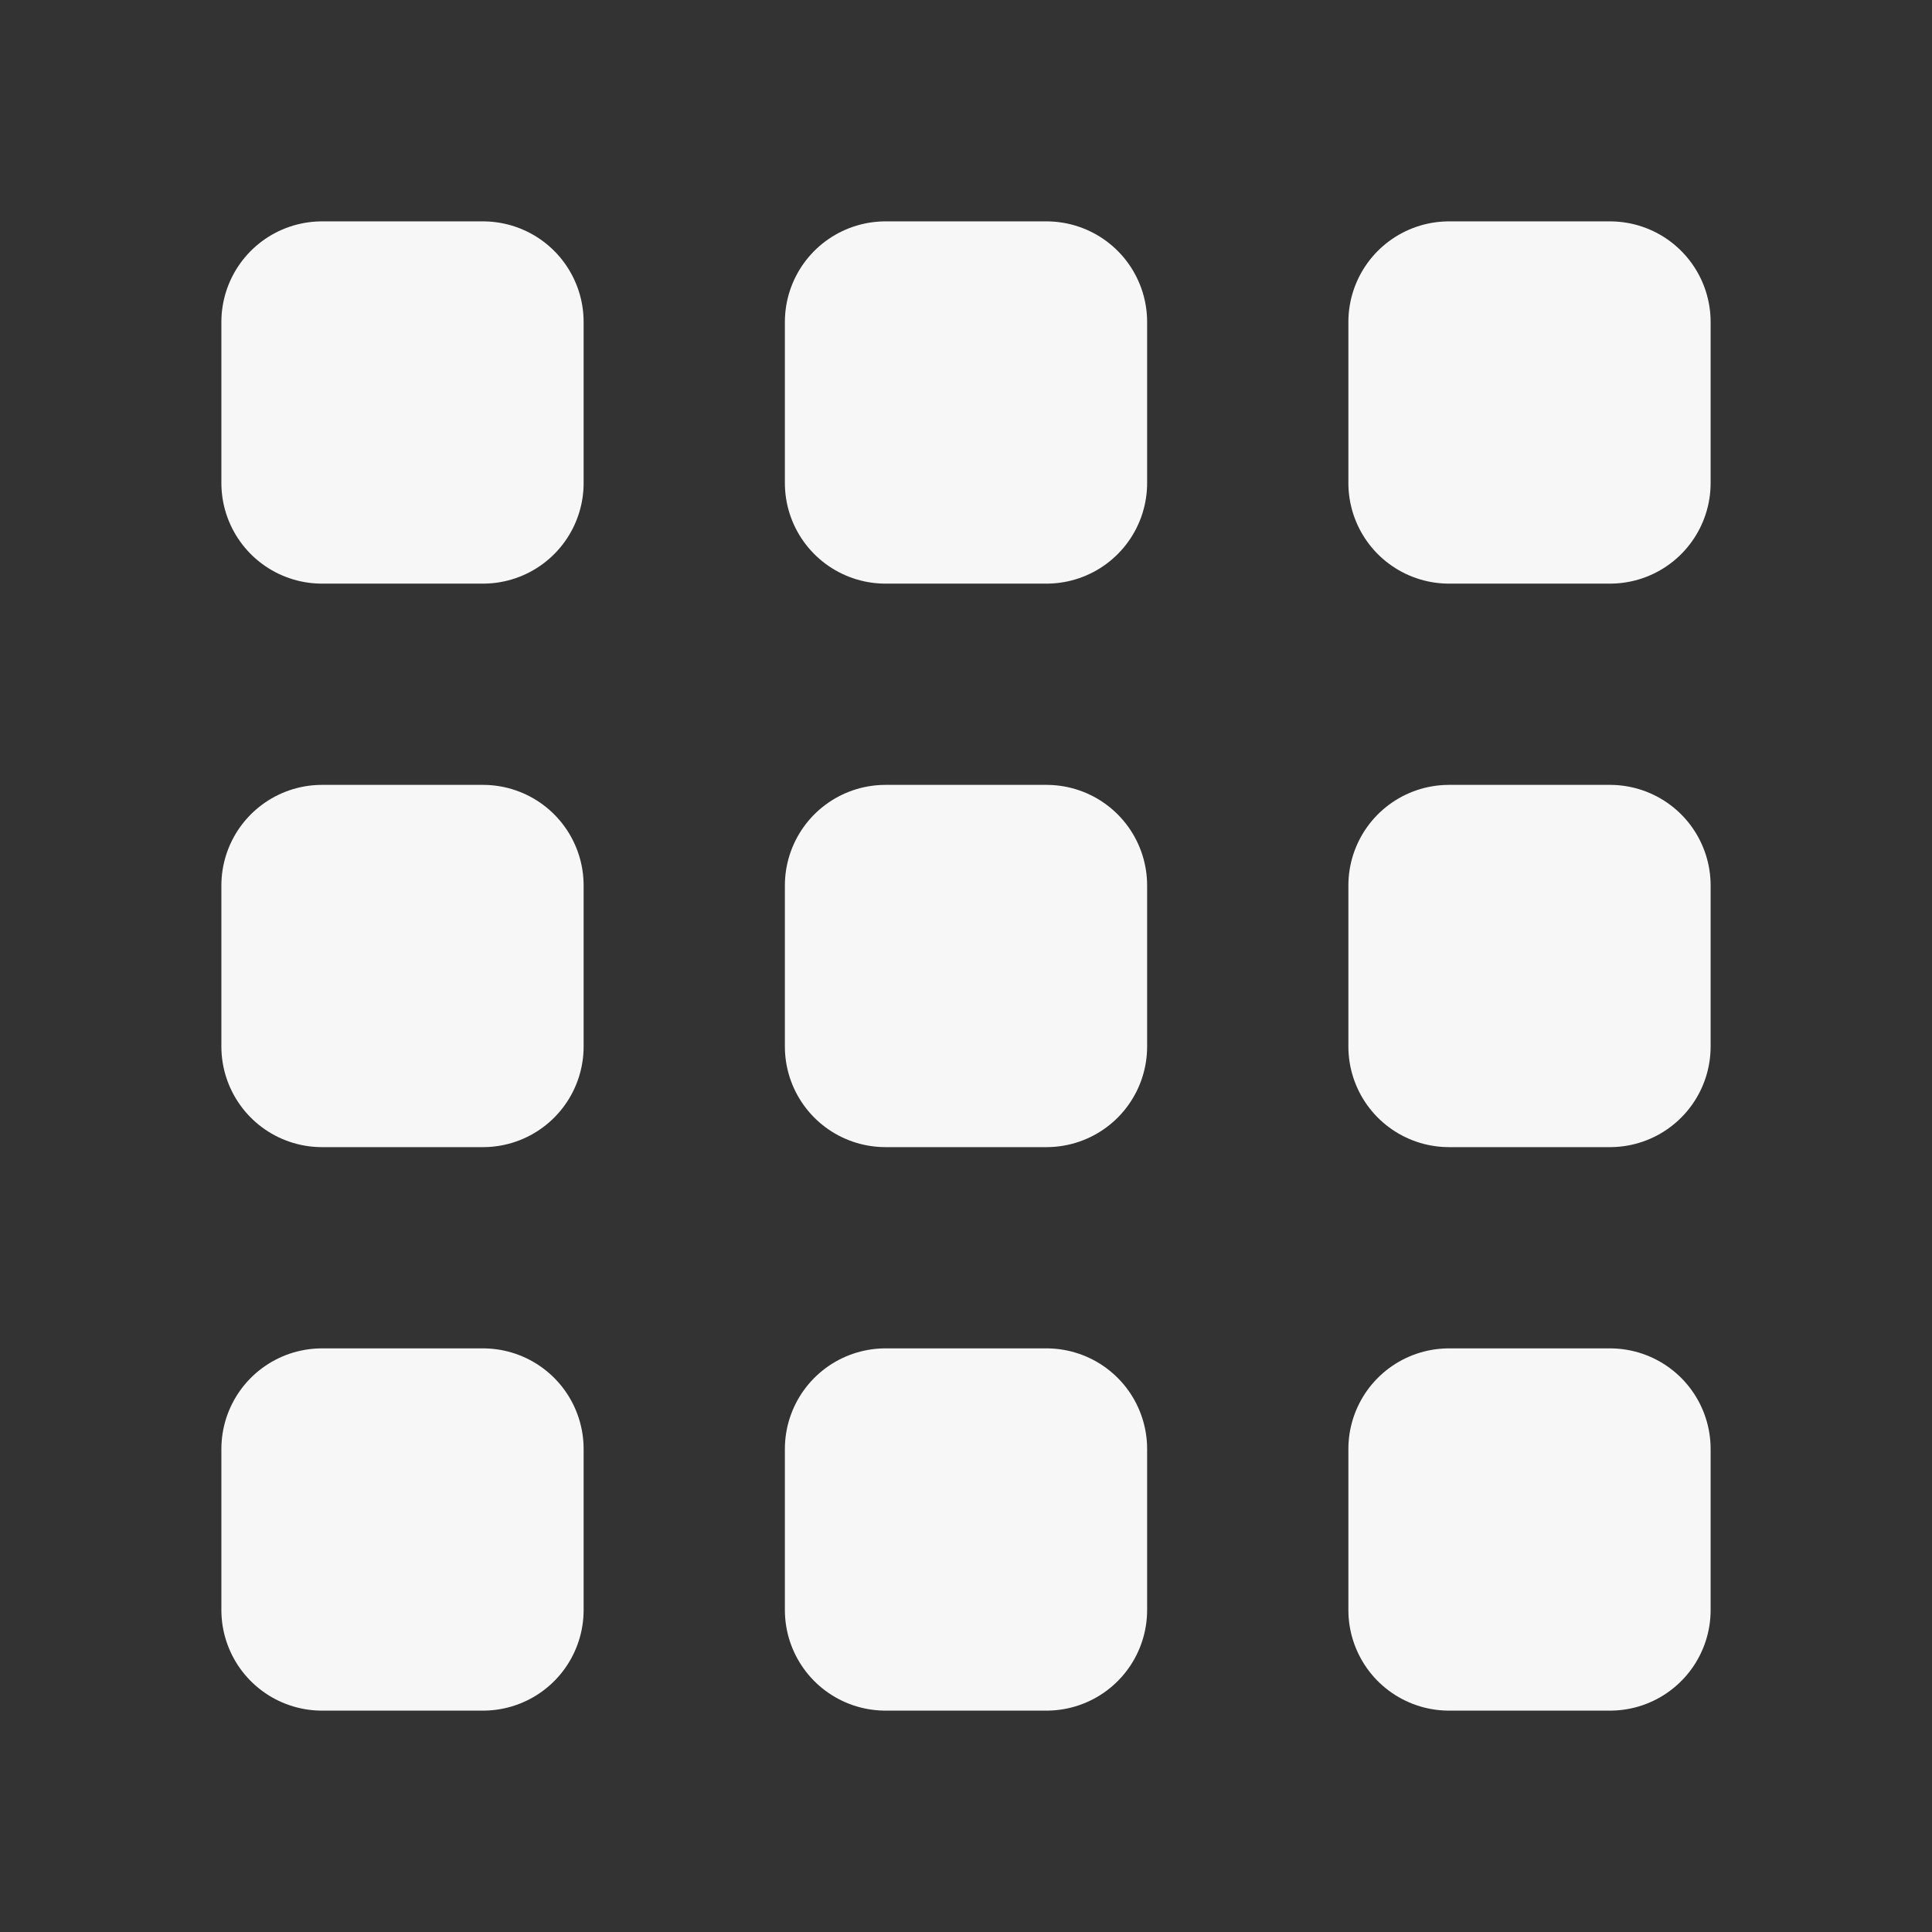 <!DOCTYPE svg PUBLIC "-//W3C//DTD SVG 1.1//EN" "http://www.w3.org/Graphics/SVG/1.1/DTD/svg11.dtd">
<!-- Uploaded to: SVG Repo, www.svgrepo.com, Transformed by: SVG Repo Mixer Tools -->
<svg width="800px" height="800px" viewBox="0 0 24 24" fill="none" xmlns="http://www.w3.org/2000/svg">
<rect x="0" y="0" width="24" height="24" fill="#333333" stroke="none"/>
<g id="SVGRepo_bgCarrier" stroke-width="0"/>
<g id="SVGRepo_tracerCarrier" stroke-linecap="round" stroke-linejoin="round"/>
<g id="SVGRepo_iconCarrier"> <g clip-path="url(#clip0_429_11069)"> <path d="M4 4H6V6H4V4Z" stroke="#f7f7f7" stroke-width="2.5" stroke-linecap="round" stroke-linejoin="round"/> <path d="M4 18H6V20H4V18Z" stroke="#f7f7f7" stroke-width="2.5" stroke-linecap="round" stroke-linejoin="round"/> <path d="M18 4H20V6H18V4Z" stroke="#f7f7f7" stroke-width="2.5" stroke-linecap="round" stroke-linejoin="round"/> <path d="M18 11H20V13H18V11Z" stroke="#f7f7f7" stroke-width="2.5" stroke-linecap="round" stroke-linejoin="round"/> <path d="M11 11H13V13H11V11Z" stroke="#f7f7f7" stroke-width="2.5" stroke-linecap="round" stroke-linejoin="round"/> <path d="M4 11H6V13H4V11Z" stroke="#f7f7f7" stroke-width="2.5" stroke-linecap="round" stroke-linejoin="round"/> <path d="M11 4H13V6H11V4Z" stroke="#f7f7f7" stroke-width="2.5" stroke-linecap="round" stroke-linejoin="round"/> <path d="M11 18H13V20H11V18Z" stroke="#f7f7f7" stroke-width="2.5" stroke-linecap="round" stroke-linejoin="round"/> <path d="M18 18H20V20H18V18Z" stroke="#f7f7f7" stroke-width="2.5" stroke-linecap="round" stroke-linejoin="round"/> </g> <defs> <clipPath id="clip0_429_11069"> <rect width="24" height="24" fill="white"/> </clipPath> </defs> </g>
</svg>